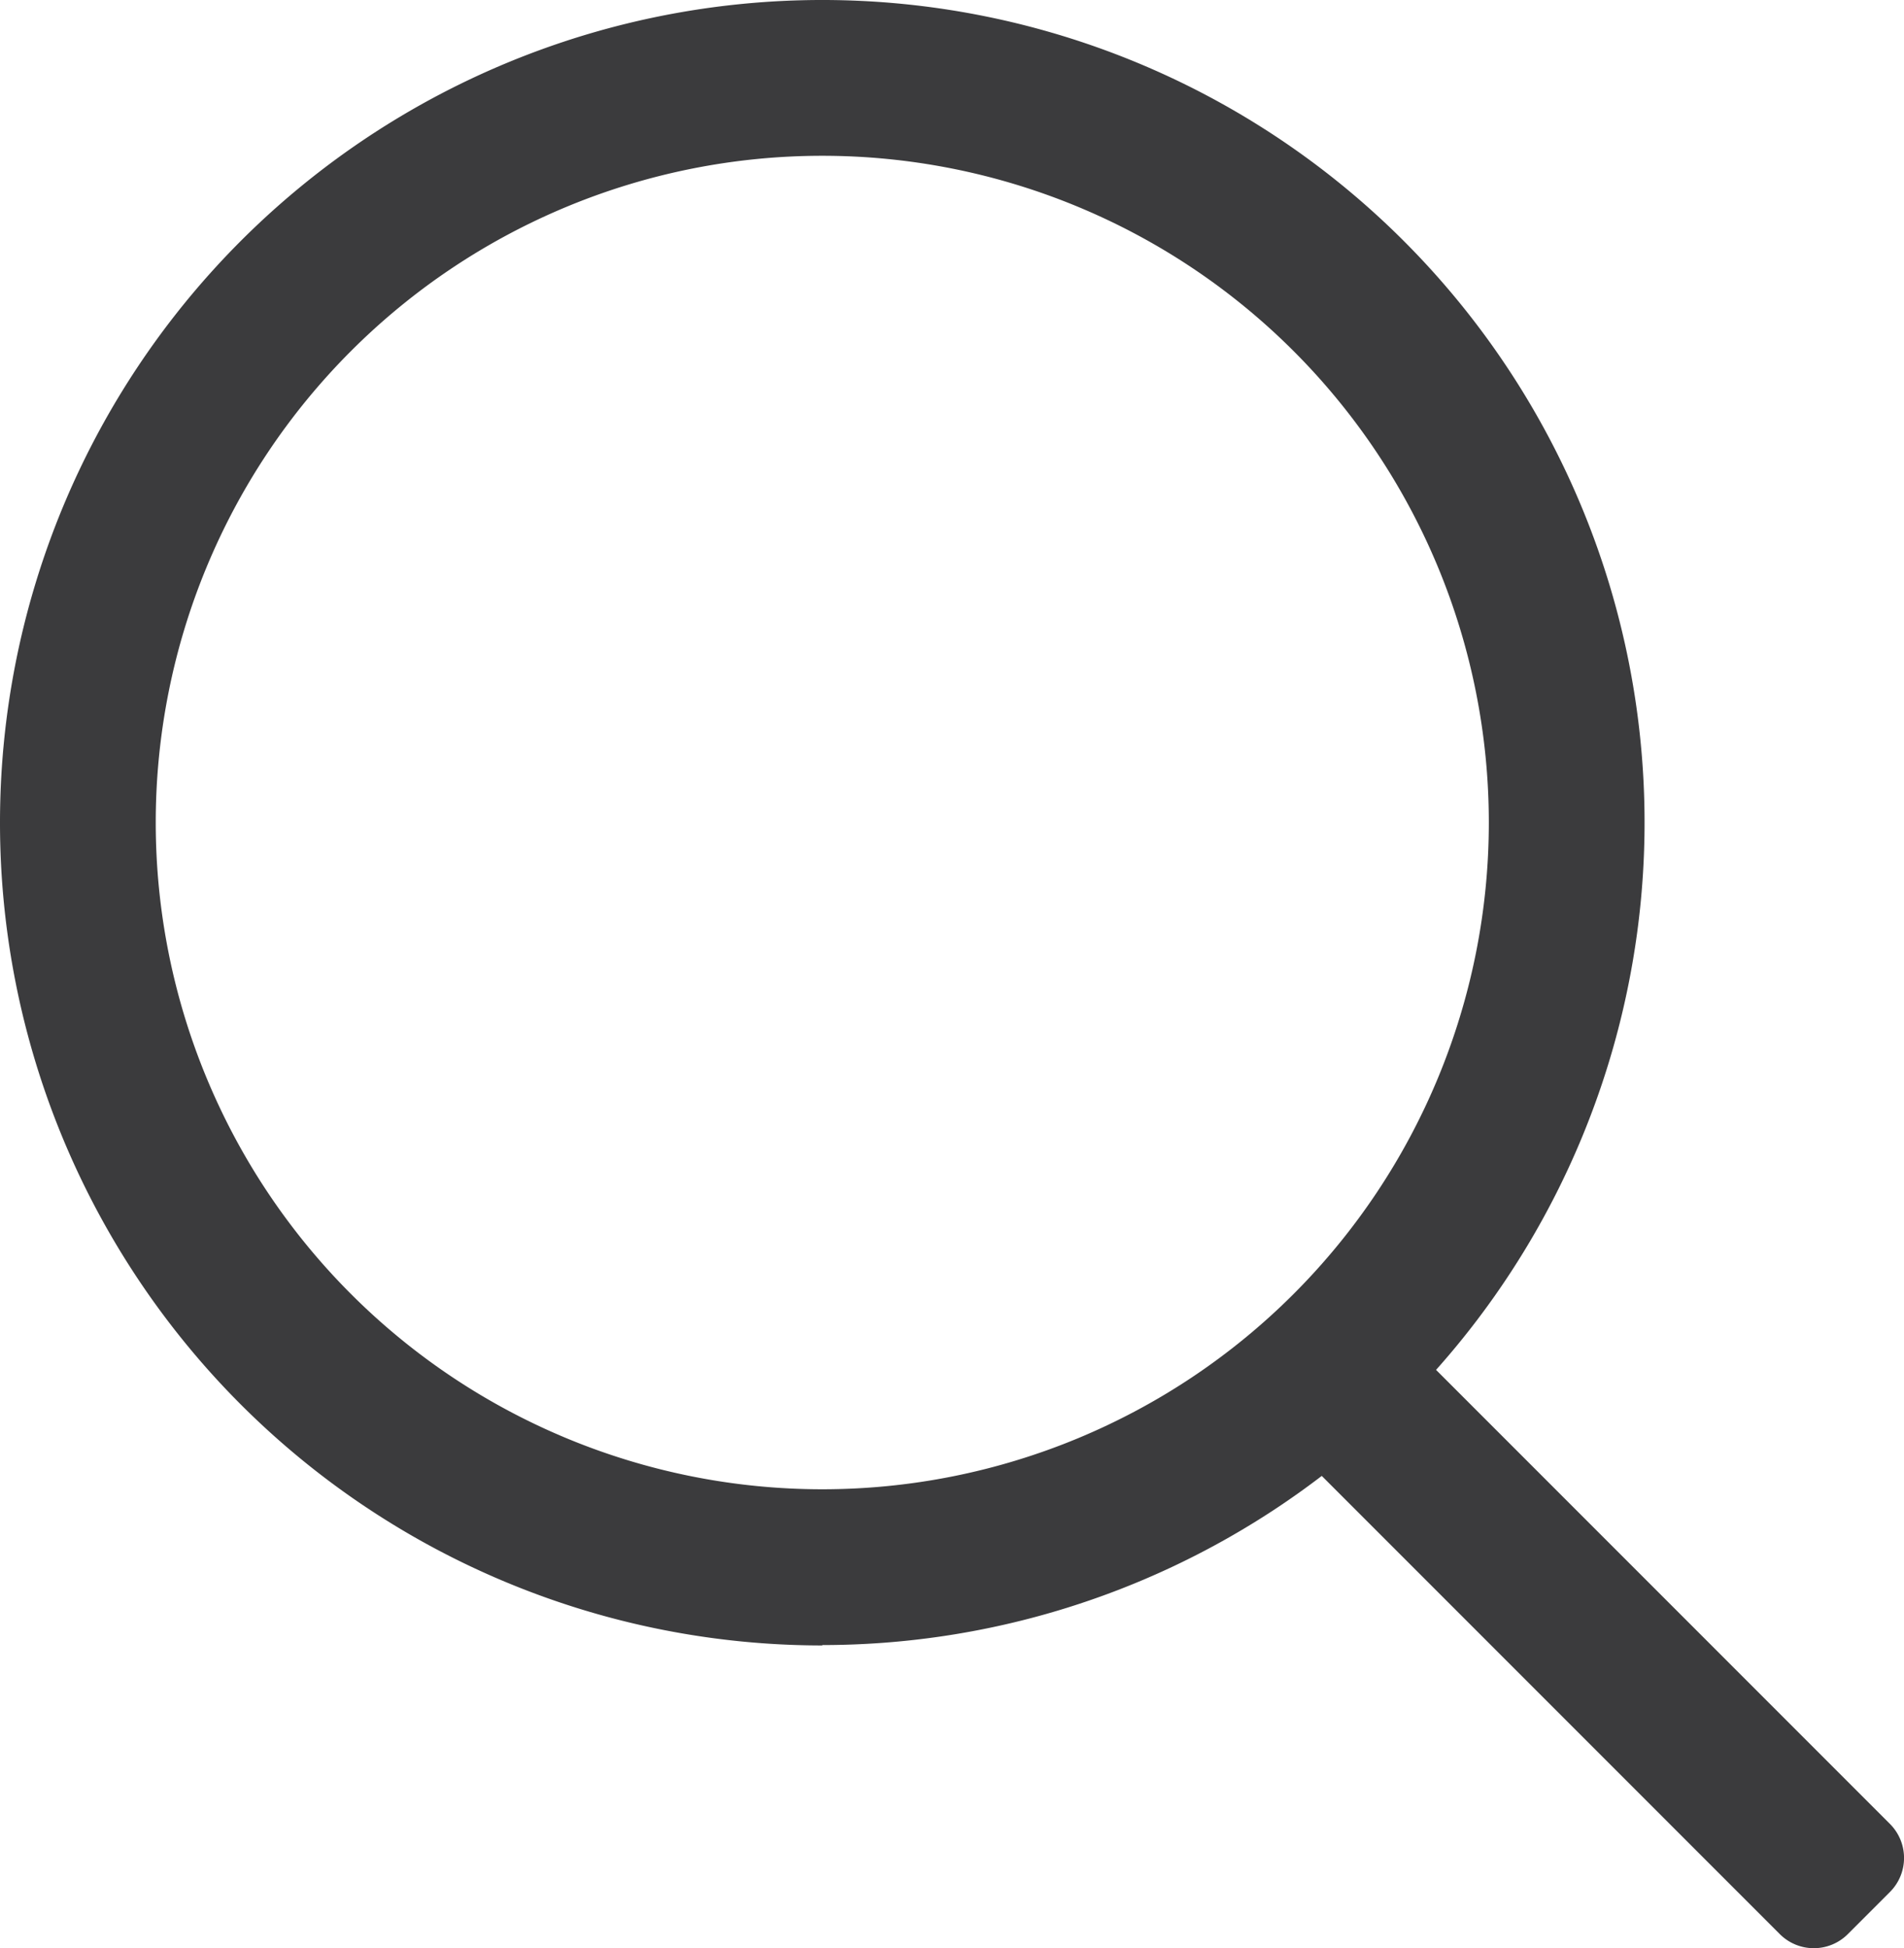 <svg id="search" xmlns="http://www.w3.org/2000/svg" width="19.793" height="20.248" viewBox="0 0 19.793 20.248">
  <path id="Ellipse_2_Stroke_" data-name="Ellipse 2 (Stroke)" d="M38.548,144.477a6.929,6.929,0,1,0-6.929-6.929A6.929,6.929,0,0,0,38.548,144.477Zm0,1.619A8.548,8.548,0,1,0,30,137.548,8.548,8.548,0,0,0,38.548,146.1Z" transform="translate(-30 -129)" fill="#3b3b3d" fill-rule="evenodd"/>
  <path id="Line_3_Stroke_" data-name="Line 3 (Stroke)" d="M49.209,149.1a.5.5,0,0,1-.707,0l-5.475-5.475,1.145-1.145,5.475,5.475a.5.5,0,0,1,0,.707Z" transform="translate(-30 -129)" fill="#3b3b3d" fill-rule="evenodd"/>
</svg>
